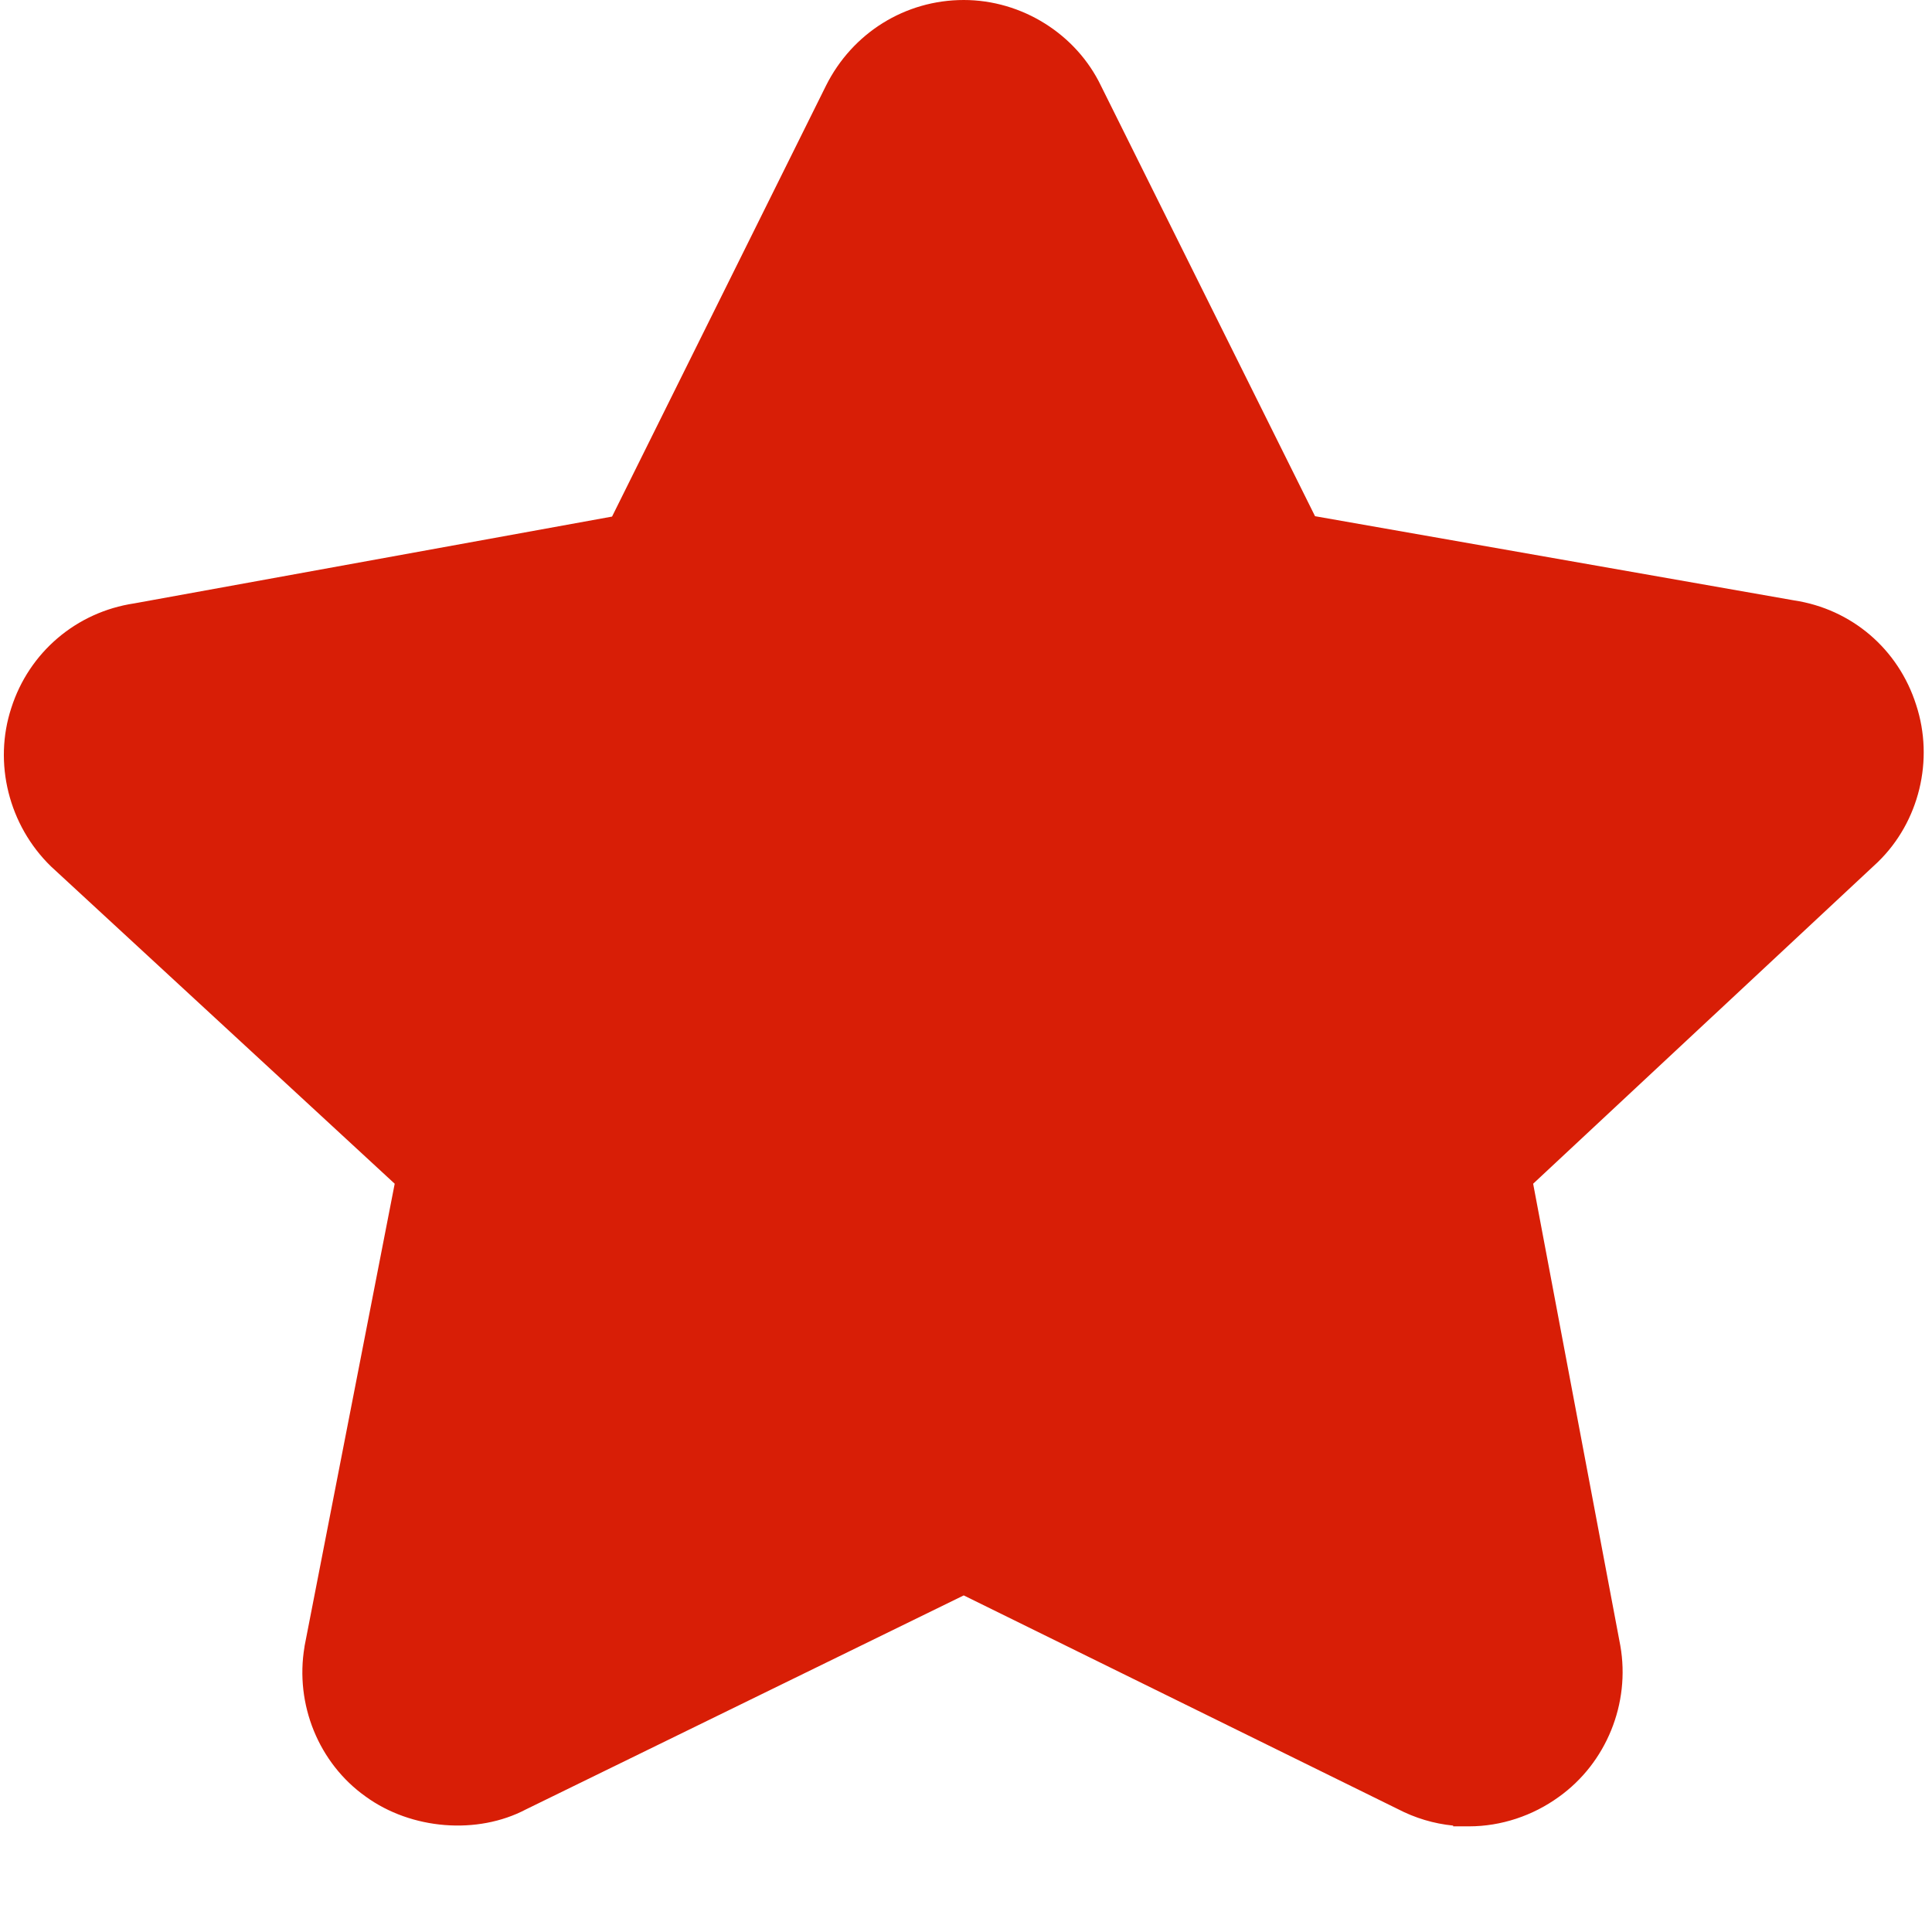 <?xml version="1.0" standalone="no"?><!DOCTYPE svg PUBLIC "-//W3C//DTD SVG 1.1//EN" "http://www.w3.org/Graphics/SVG/1.1/DTD/svg11.dtd"><svg t="1676628518295" class="icon" viewBox="0 0 1024 1024" version="1.1" xmlns="http://www.w3.org/2000/svg" p-id="5954" xmlns:xlink="http://www.w3.org/1999/xlink" width="128" height="128"><path d="M1015.6 373.6c-9.4-29.6-34.2-50.8-64.8-55.4l-253.8-44.6-113.4-228C570.4 18 541.6 0 510.8 0c-31 0-59 17.4-73 45.4l-113.4 228.4-253.2 46c-30.8 4.6-55.8 26-65.2 55.4-9.6 29.2-1.4 62.2 21 84l182.2 168.2-47.8 245.2v0.2c-5.2 30.6 7.6 61.8 32.4 79.4 24.2 17.6 59.2 20.4 85 6.8l232-113.4 230 113.2c9.2 4.8 19.2 7.8 29.4 8.8v0.4h8.4c17 0 33.8-5.6 47.6-15.6 25.2-18 38-49.6 32.6-80.2l-46.2-244.8 182.6-170.4 0.2-0.2c21.8-21.2 29.8-54 20.2-83.2z" fill="#d81e06" p-id="5955"></path></svg>